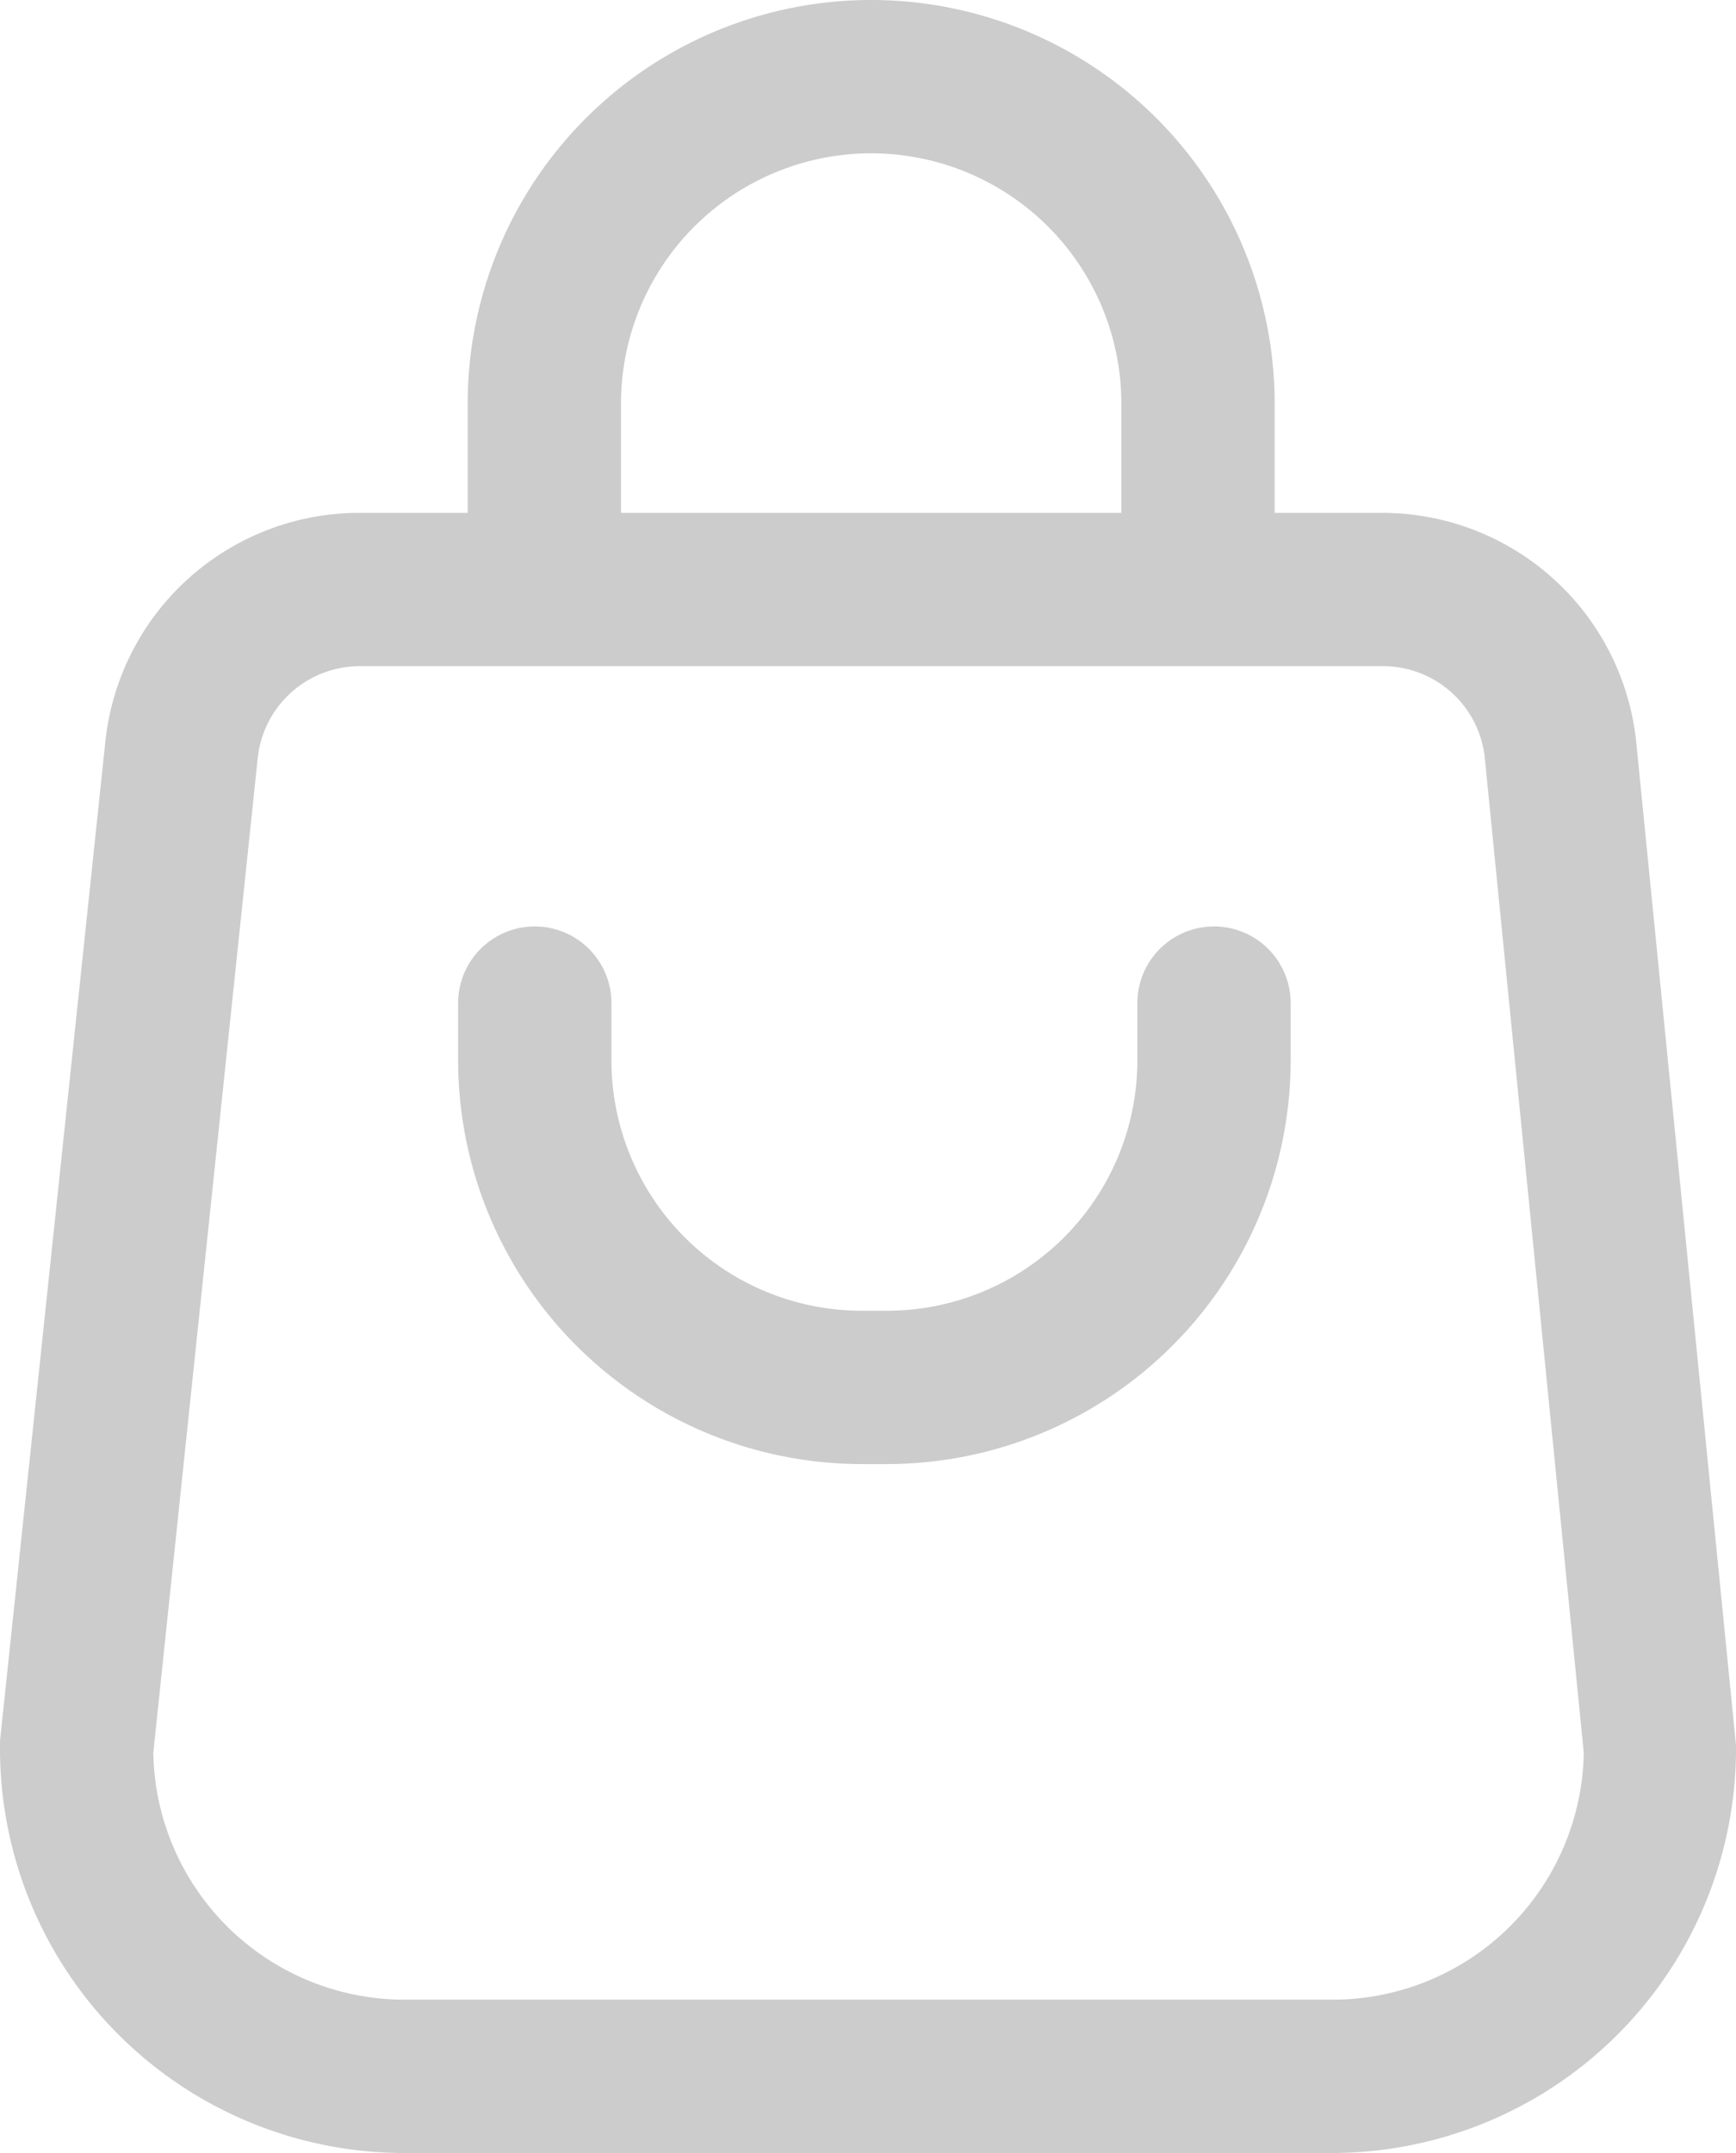 <svg id="cart" xmlns="http://www.w3.org/2000/svg" width="14.517" height="18" viewBox="0 0 14.517 18">
  <defs>
    <style>
      .cls-1 {
        fill: #ccc;
      }
    </style>
  </defs>
  <path id="Path_6387" data-name="Path 6387" class="cls-1" d="M11.139,18H3.377A3.381,3.381,0,0,1,0,14.622v-.034l0-.033L.881,6.2A2.136,2.136,0,0,1,3.01,4.287h8.543a2.136,2.136,0,0,1,2.131,1.929l.833,8.375v.032A3.381,3.381,0,0,1,11.139,18ZM1.282,14.654a2.1,2.1,0,0,0,2.1,2.064h7.762a2.1,2.1,0,0,0,2.1-2.065l-.827-8.31a.855.855,0,0,0-.855-.774H3.01a.858.858,0,0,0-.855.77Z" transform="translate(0 0.001)"/>
  <path id="Path_6388" data-name="Path 6388" class="cls-1" d="M10.018,5.086a.641.641,0,0,1-.641-.641V3.373a2.092,2.092,0,1,0-4.184,0V4.445a.641.641,0,1,1-1.282,0V3.373a3.374,3.374,0,1,1,6.748,0V4.445a.641.641,0,0,1-.641.641Z" transform="translate(0 0.001)"/>
  <path id="Path_6389" data-name="Path 6389" class="cls-1" d="M7.419,12.24H7.206A3.378,3.378,0,0,1,3.831,8.866V8.386a.641.641,0,1,1,1.282,0v.481A2.094,2.094,0,0,0,7.2,10.958h.214A2.094,2.094,0,0,0,9.511,8.866V8.386a.641.641,0,0,1,1.282,0v.481A3.378,3.378,0,0,1,7.419,12.24Z" transform="translate(0 0.001)"/>
</svg>
